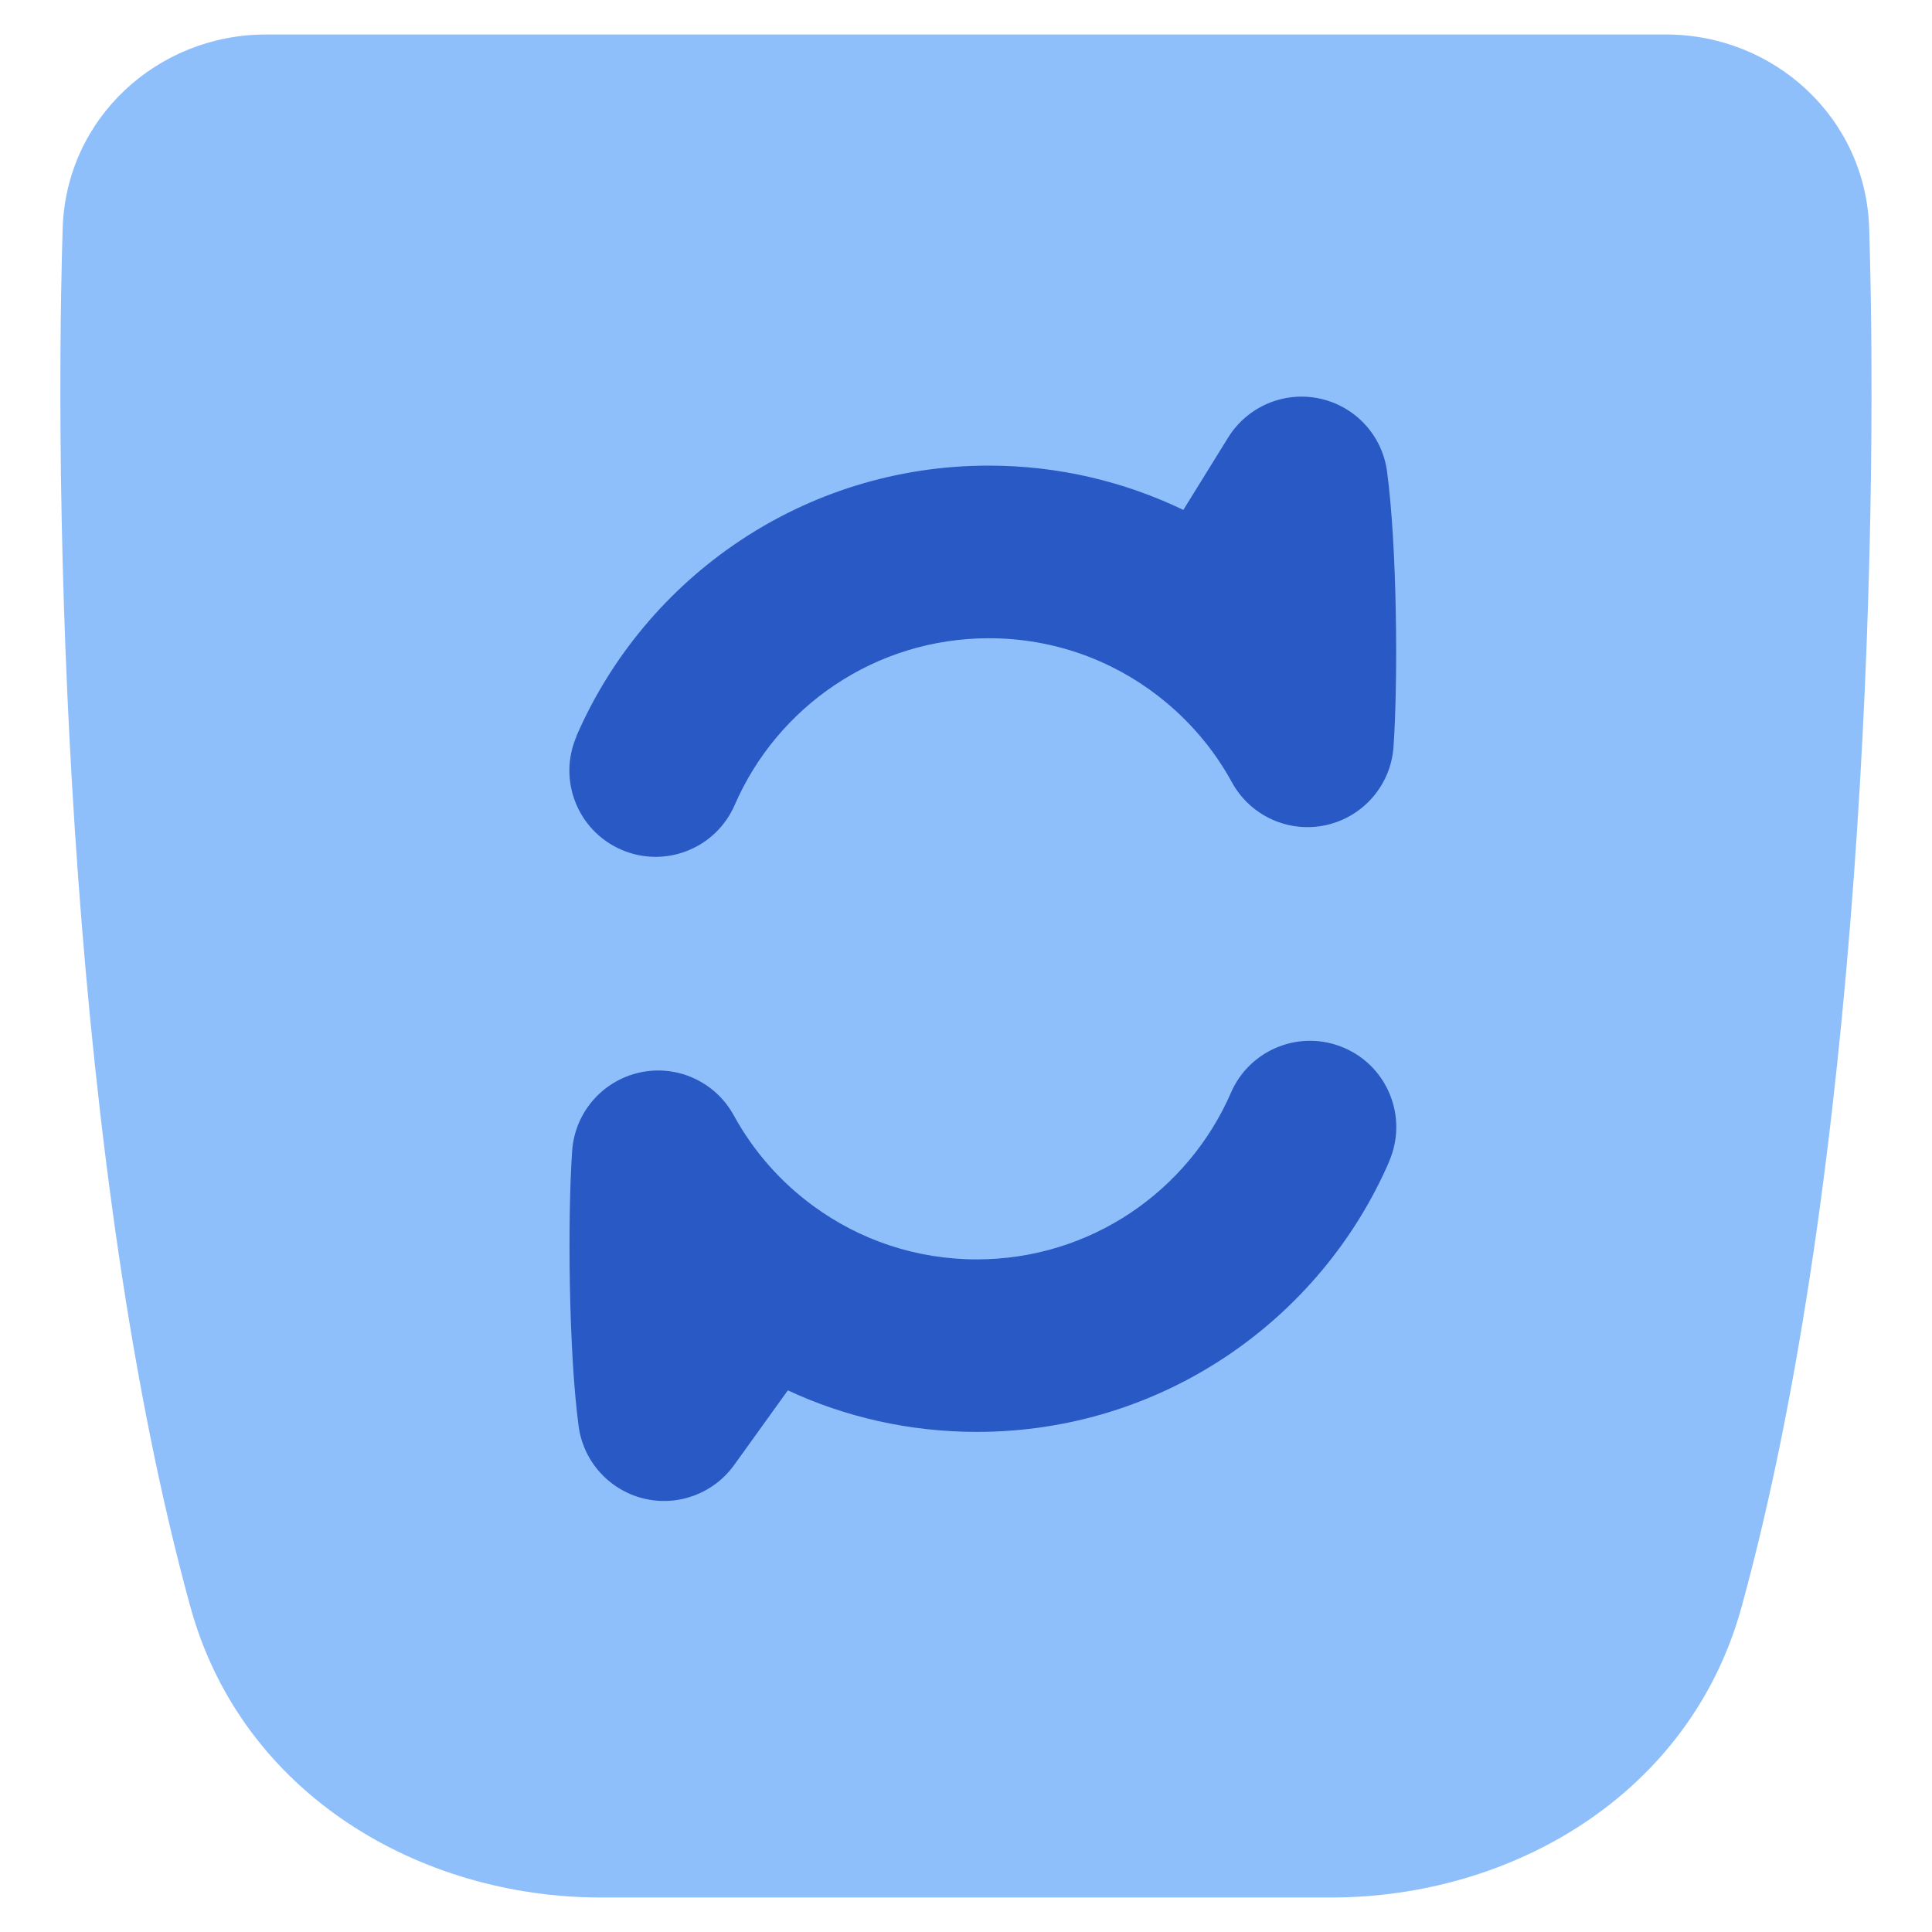 <svg xmlns="http://www.w3.org/2000/svg" fill="none" viewBox="0 0 14 14" id="Recycle-Bin--Streamline-Flex">
  <desc>
    Recycle Bin Streamline Icon: https://streamlinehq.com
  </desc>
  <g id="recycle-bin--sign-environment-protect-save-arrows">
    <path id="Union" fill="#8fbffa" fill-rule="evenodd" d="M1.926 0.25C1.148 0.25 0.478 0.85 0.454 1.657 0.383 3.998 0.514 8.497 1.38 11.645c0.374 1.359 1.665 2.105 2.974 2.105h5.292c1.309 0 2.601 -0.746 2.974 -2.105 0.865 -3.147 0.997 -7.646 0.925 -9.988C13.521 0.85 12.852 0.25 12.074 0.25H1.926Z" clip-rule="evenodd" stroke-width="1"></path>
    <path id="Union_2" fill="#2859c5" fill-rule="evenodd" d="M4.178 5.335c-0.138 0.317 0.008 0.685 0.324 0.822 0.317 0.138 0.685 -0.008 0.822 -0.324 0.309 -0.712 1.018 -1.208 1.842 -1.208 0.465 0 0.891 0.157 1.231 0.422 0.217 0.169 0.398 0.38 0.53 0.622 0.133 0.243 0.411 0.37 0.682 0.31 0.271 -0.06 0.47 -0.291 0.489 -0.568 0.034 -0.493 0.025 -1.46 -0.047 -1.995 -0.035 -0.262 -0.231 -0.473 -0.489 -0.528 -0.258 -0.055 -0.523 0.058 -0.662 0.282l-0.325 0.525c-0.427 -0.205 -0.906 -0.321 -1.41 -0.321 -1.339 0 -2.488 0.808 -2.988 1.96Zm5.888 3.081c0.138 -0.317 -0.008 -0.685 -0.324 -0.822 -0.317 -0.138 -0.685 0.008 -0.822 0.324 -0.309 0.712 -1.018 1.208 -1.842 1.208 -0.441 0 -0.848 -0.142 -1.179 -0.383 -0.24 -0.174 -0.439 -0.4 -0.582 -0.661 -0.133 -0.243 -0.411 -0.37 -0.682 -0.31 -0.271 0.06 -0.47 0.291 -0.489 0.568 -0.034 0.493 -0.025 1.46 0.047 1.995 0.034 0.254 0.22 0.461 0.468 0.523 0.248 0.062 0.509 -0.034 0.659 -0.242l0.389 -0.541c0.417 0.194 0.881 0.301 1.37 0.301 1.339 0 2.488 -0.808 2.988 -1.96Z" clip-rule="evenodd" stroke-width="1"></path>
  </g>
</svg>